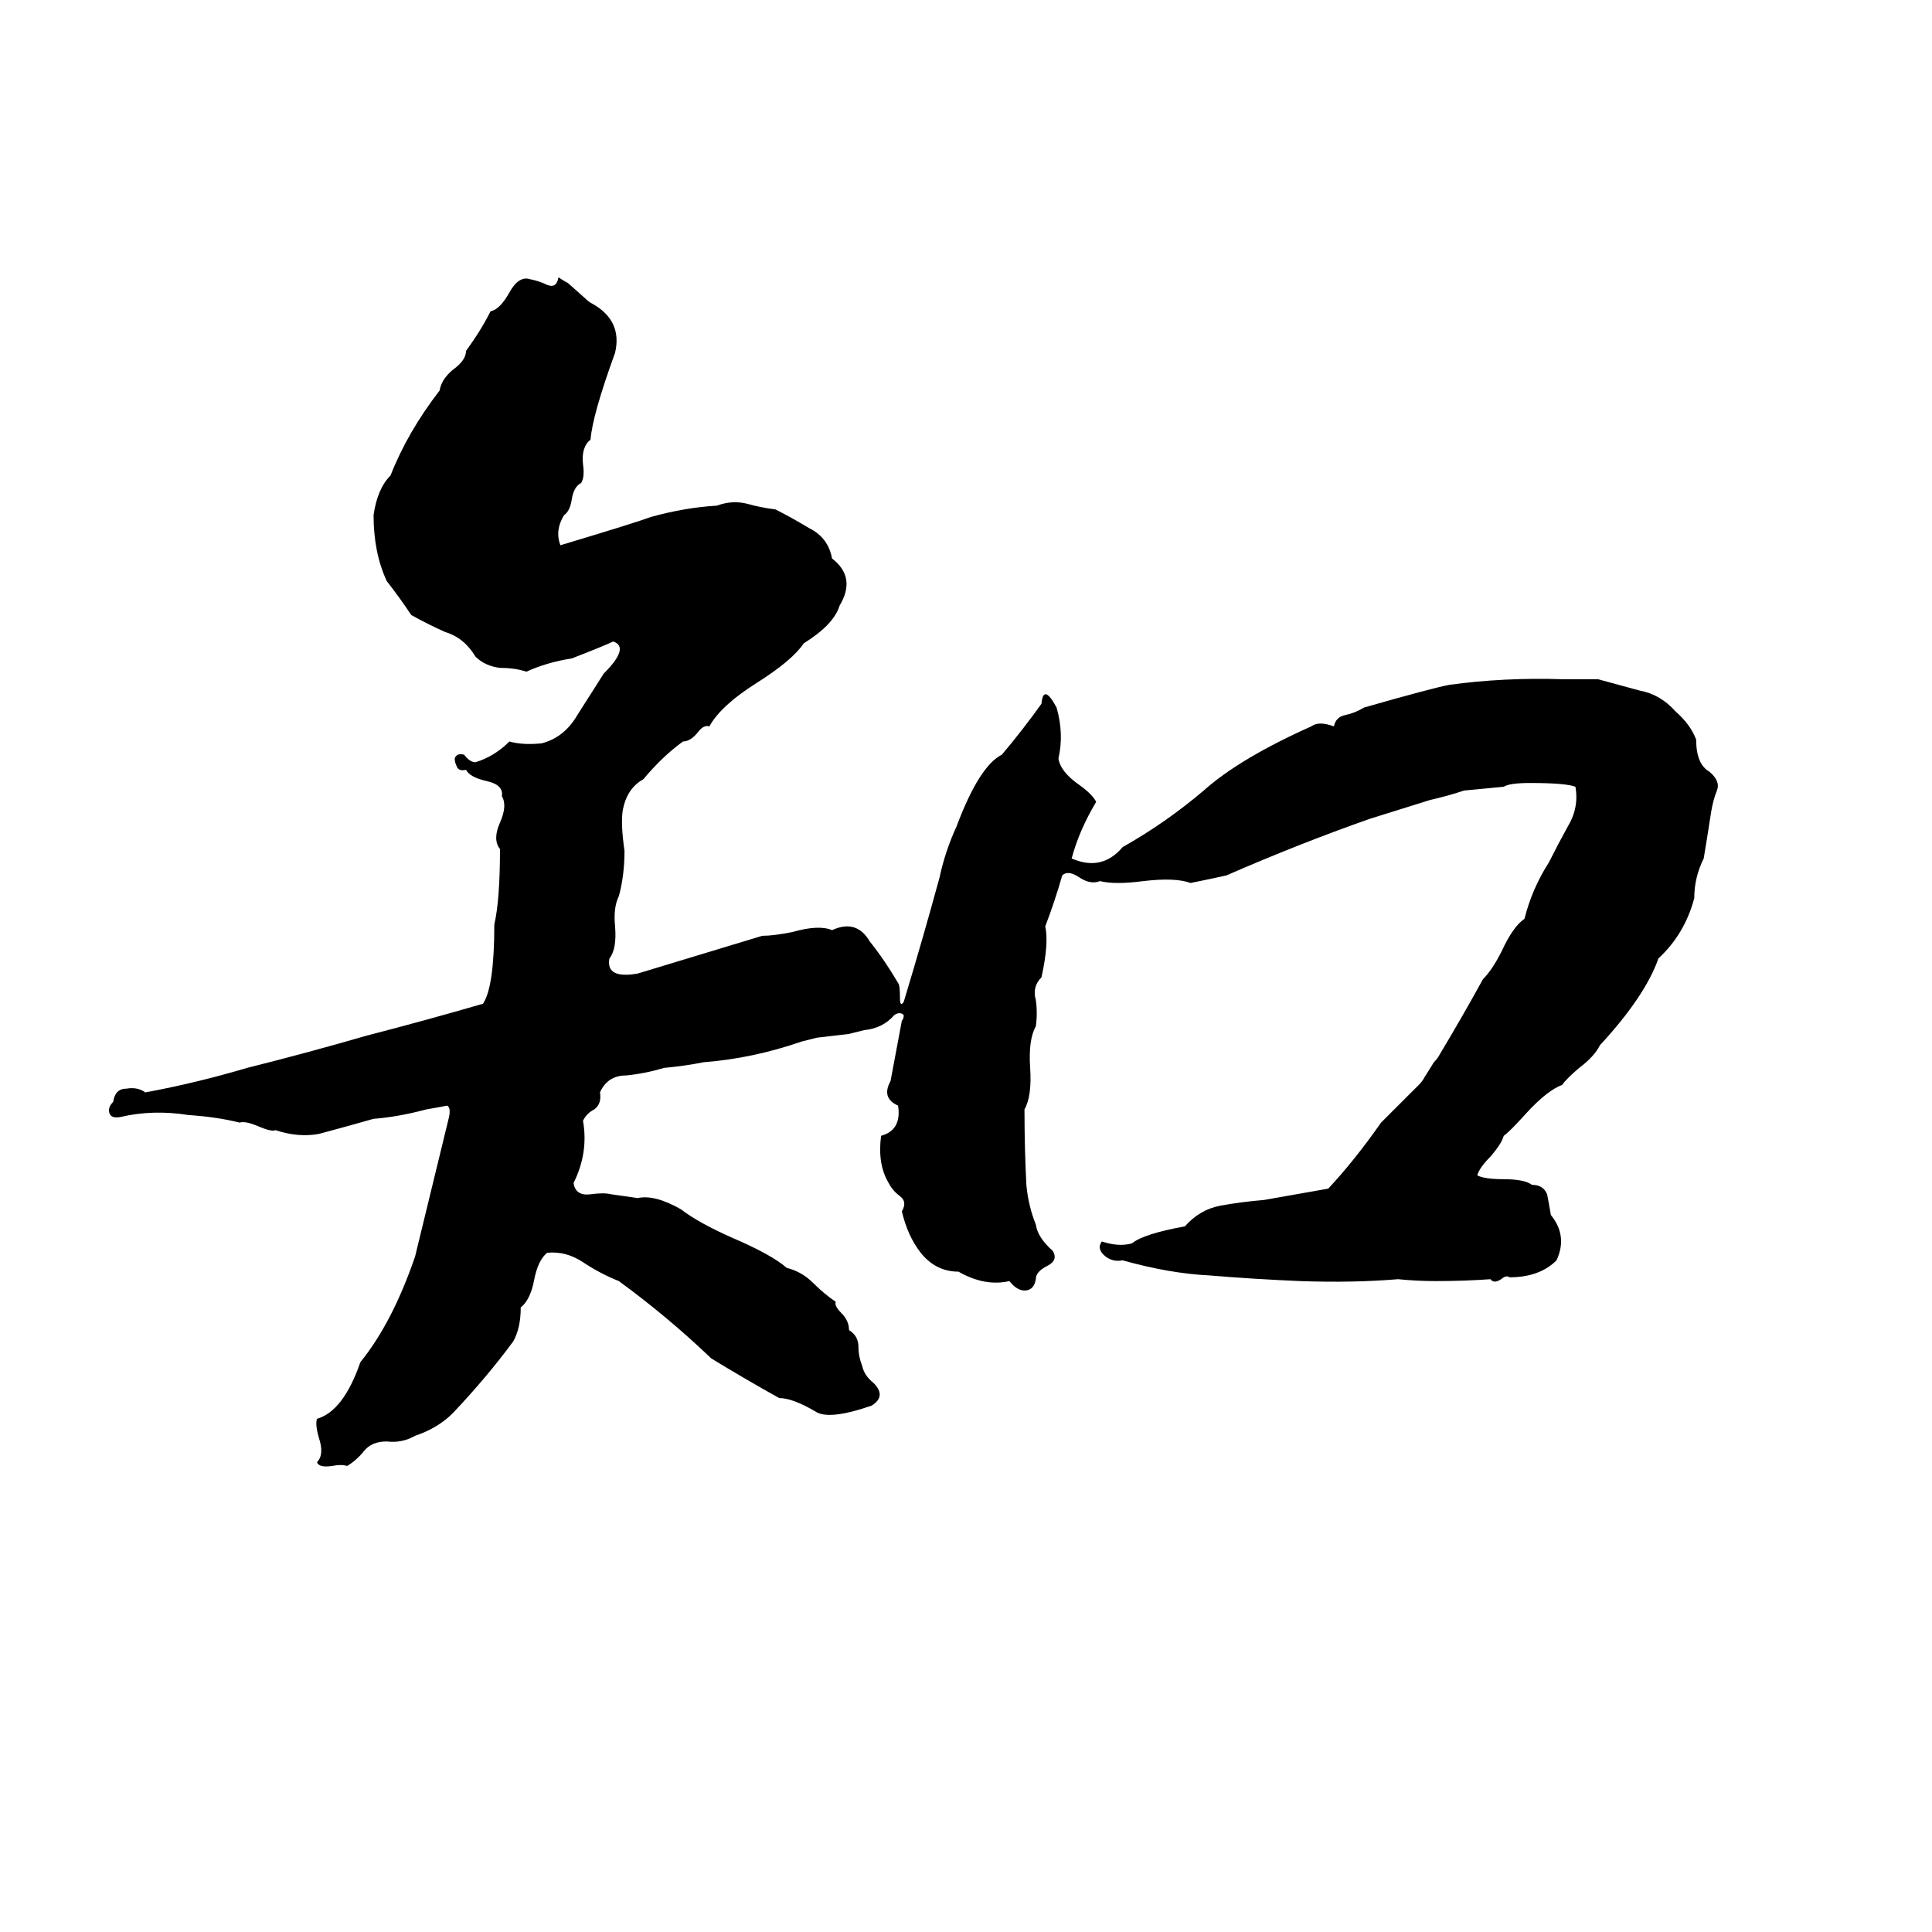 <svg xmlns="http://www.w3.org/2000/svg" viewBox="0 -800 1024 1024">
	<path fill="#000000" d="M296 -653Q299 -651 301 -650L310 -642Q312 -640 314 -639Q330 -630 326 -613Q314 -580 313 -567Q308 -563 309 -554Q310 -547 308 -544Q304 -542 303 -535Q302 -529 299 -527Q294 -519 297 -511Q337 -523 345 -526Q363 -531 380 -532Q388 -535 396 -533Q403 -531 411 -530Q419 -526 429 -520Q439 -515 441 -504Q454 -494 445 -479Q442 -469 426 -459Q420 -450 401 -438Q382 -426 376 -415Q373 -416 370 -412Q366 -407 362 -407Q351 -399 341 -387Q332 -382 330 -370Q329 -363 331 -349Q331 -336 328 -325Q325 -319 326 -309Q327 -297 323 -292Q321 -281 338 -284Q371 -294 404 -304Q410 -304 420 -306Q434 -310 441 -307Q454 -313 461 -301Q469 -291 476 -279Q477 -278 477 -271Q477 -266 479 -269Q489 -302 498 -335Q501 -349 507 -362Q519 -394 531 -400Q542 -413 552 -427Q553 -438 560 -425Q564 -411 561 -398Q562 -391 572 -384Q579 -379 581 -375Q572 -360 568 -345Q584 -338 595 -351Q618 -364 638 -381Q657 -398 695 -415Q699 -418 707 -415Q708 -420 713 -421Q718 -422 723 -425Q758 -435 768 -437Q797 -441 828 -440Q838 -440 847 -440Q858 -437 869 -434Q880 -432 888 -423Q896 -416 899 -408Q899 -395 906 -391Q912 -386 910 -381Q908 -376 907 -370Q905 -357 903 -345Q898 -335 898 -324Q893 -305 879 -292Q872 -272 848 -246Q845 -240 837 -234Q830 -228 828 -225Q820 -222 809 -210Q800 -200 797 -198Q796 -194 790 -187Q784 -181 783 -177Q787 -175 797 -175Q808 -175 812 -172Q818 -172 820 -167Q821 -162 822 -156Q831 -145 825 -132Q816 -123 800 -123Q799 -124 797 -123Q792 -119 790 -122Q776 -121 761 -121Q751 -121 741 -122Q717 -120 689 -121Q665 -122 641 -124Q620 -125 595 -132Q590 -131 586 -134Q581 -138 584 -142Q593 -139 600 -141Q606 -146 628 -150Q636 -159 647 -161Q658 -163 670 -164Q687 -167 704 -170Q718 -185 732 -205Q742 -215 752 -225Q754 -227 755 -229L760 -237Q762 -239 763 -241Q775 -261 786 -281Q791 -286 796 -296Q802 -309 808 -313Q812 -329 821 -343Q826 -353 831 -362Q837 -372 835 -383Q830 -385 811 -385Q800 -385 797 -383Q787 -382 776 -381Q767 -378 758 -376L726 -366Q689 -353 650 -336Q641 -334 631 -332Q623 -335 606 -333Q591 -331 583 -333Q578 -331 572 -335Q566 -339 563 -336Q559 -322 554 -309Q556 -300 552 -282Q547 -277 549 -270Q550 -263 549 -256Q545 -249 546 -234Q547 -219 543 -212Q543 -191 544 -172Q545 -161 549 -151Q550 -144 558 -137Q561 -132 555 -129Q549 -126 549 -122Q548 -116 543 -116Q539 -116 535 -121Q522 -118 508 -126Q496 -126 488 -136Q481 -145 478 -158Q481 -163 477 -166Q473 -169 471 -173Q465 -183 467 -198Q478 -201 476 -214Q467 -218 472 -227Q475 -243 478 -259Q479 -260 479 -262Q477 -264 474 -262Q468 -255 458 -254Q454 -253 450 -252L433 -250Q429 -249 425 -248Q399 -239 373 -237Q363 -235 352 -234Q342 -231 332 -230Q322 -230 318 -221Q319 -215 315 -212Q311 -210 309 -206Q312 -189 304 -173Q305 -166 313 -167Q320 -168 324 -167Q331 -166 338 -165Q347 -167 361 -159Q370 -152 388 -144Q409 -135 417 -128Q425 -126 431 -120Q437 -114 443 -110Q442 -108 446 -104Q450 -100 450 -95Q455 -92 455 -86Q455 -81 457 -76Q458 -71 463 -67Q470 -60 462 -55Q439 -47 432 -52Q420 -59 413 -59Q395 -69 377 -80Q354 -102 328 -121Q318 -125 309 -131Q300 -137 290 -136Q285 -132 283 -121Q281 -111 276 -107Q276 -96 272 -89Q258 -70 240 -51Q232 -43 220 -39Q213 -35 205 -36Q197 -36 193 -31Q189 -26 184 -23Q181 -24 176 -23Q169 -22 168 -25Q172 -29 169 -38Q167 -45 168 -48Q182 -52 191 -78Q208 -99 220 -134Q229 -171 238 -208Q239 -213 237 -214Q232 -213 226 -212Q211 -208 198 -207Q184 -203 169 -199Q158 -197 146 -201Q144 -200 137 -203Q130 -206 127 -205Q115 -208 100 -209Q81 -212 64 -208Q59 -207 58 -210Q57 -213 60 -216Q61 -223 67 -223Q73 -224 77 -221Q104 -226 131 -234Q163 -242 194 -251Q225 -259 256 -268Q262 -277 262 -310Q265 -323 265 -350Q261 -355 265 -364Q269 -373 266 -378Q267 -384 258 -386Q249 -388 247 -392Q243 -391 242 -394Q241 -396 241 -398Q242 -401 246 -400Q249 -396 252 -396Q262 -399 270 -407Q277 -405 287 -406Q299 -409 306 -421Q313 -432 320 -443Q334 -457 325 -460Q321 -458 303 -451Q290 -449 279 -444Q273 -446 265 -446Q257 -447 252 -452Q246 -462 236 -465Q227 -469 218 -474Q212 -483 205 -492Q198 -507 198 -527Q200 -541 207 -548Q216 -571 233 -593Q234 -599 240 -604Q247 -609 247 -614Q255 -625 260 -635Q265 -636 270 -645Q275 -654 281 -652Q286 -651 290 -649Q295 -647 296 -653Z"/>
</svg>
